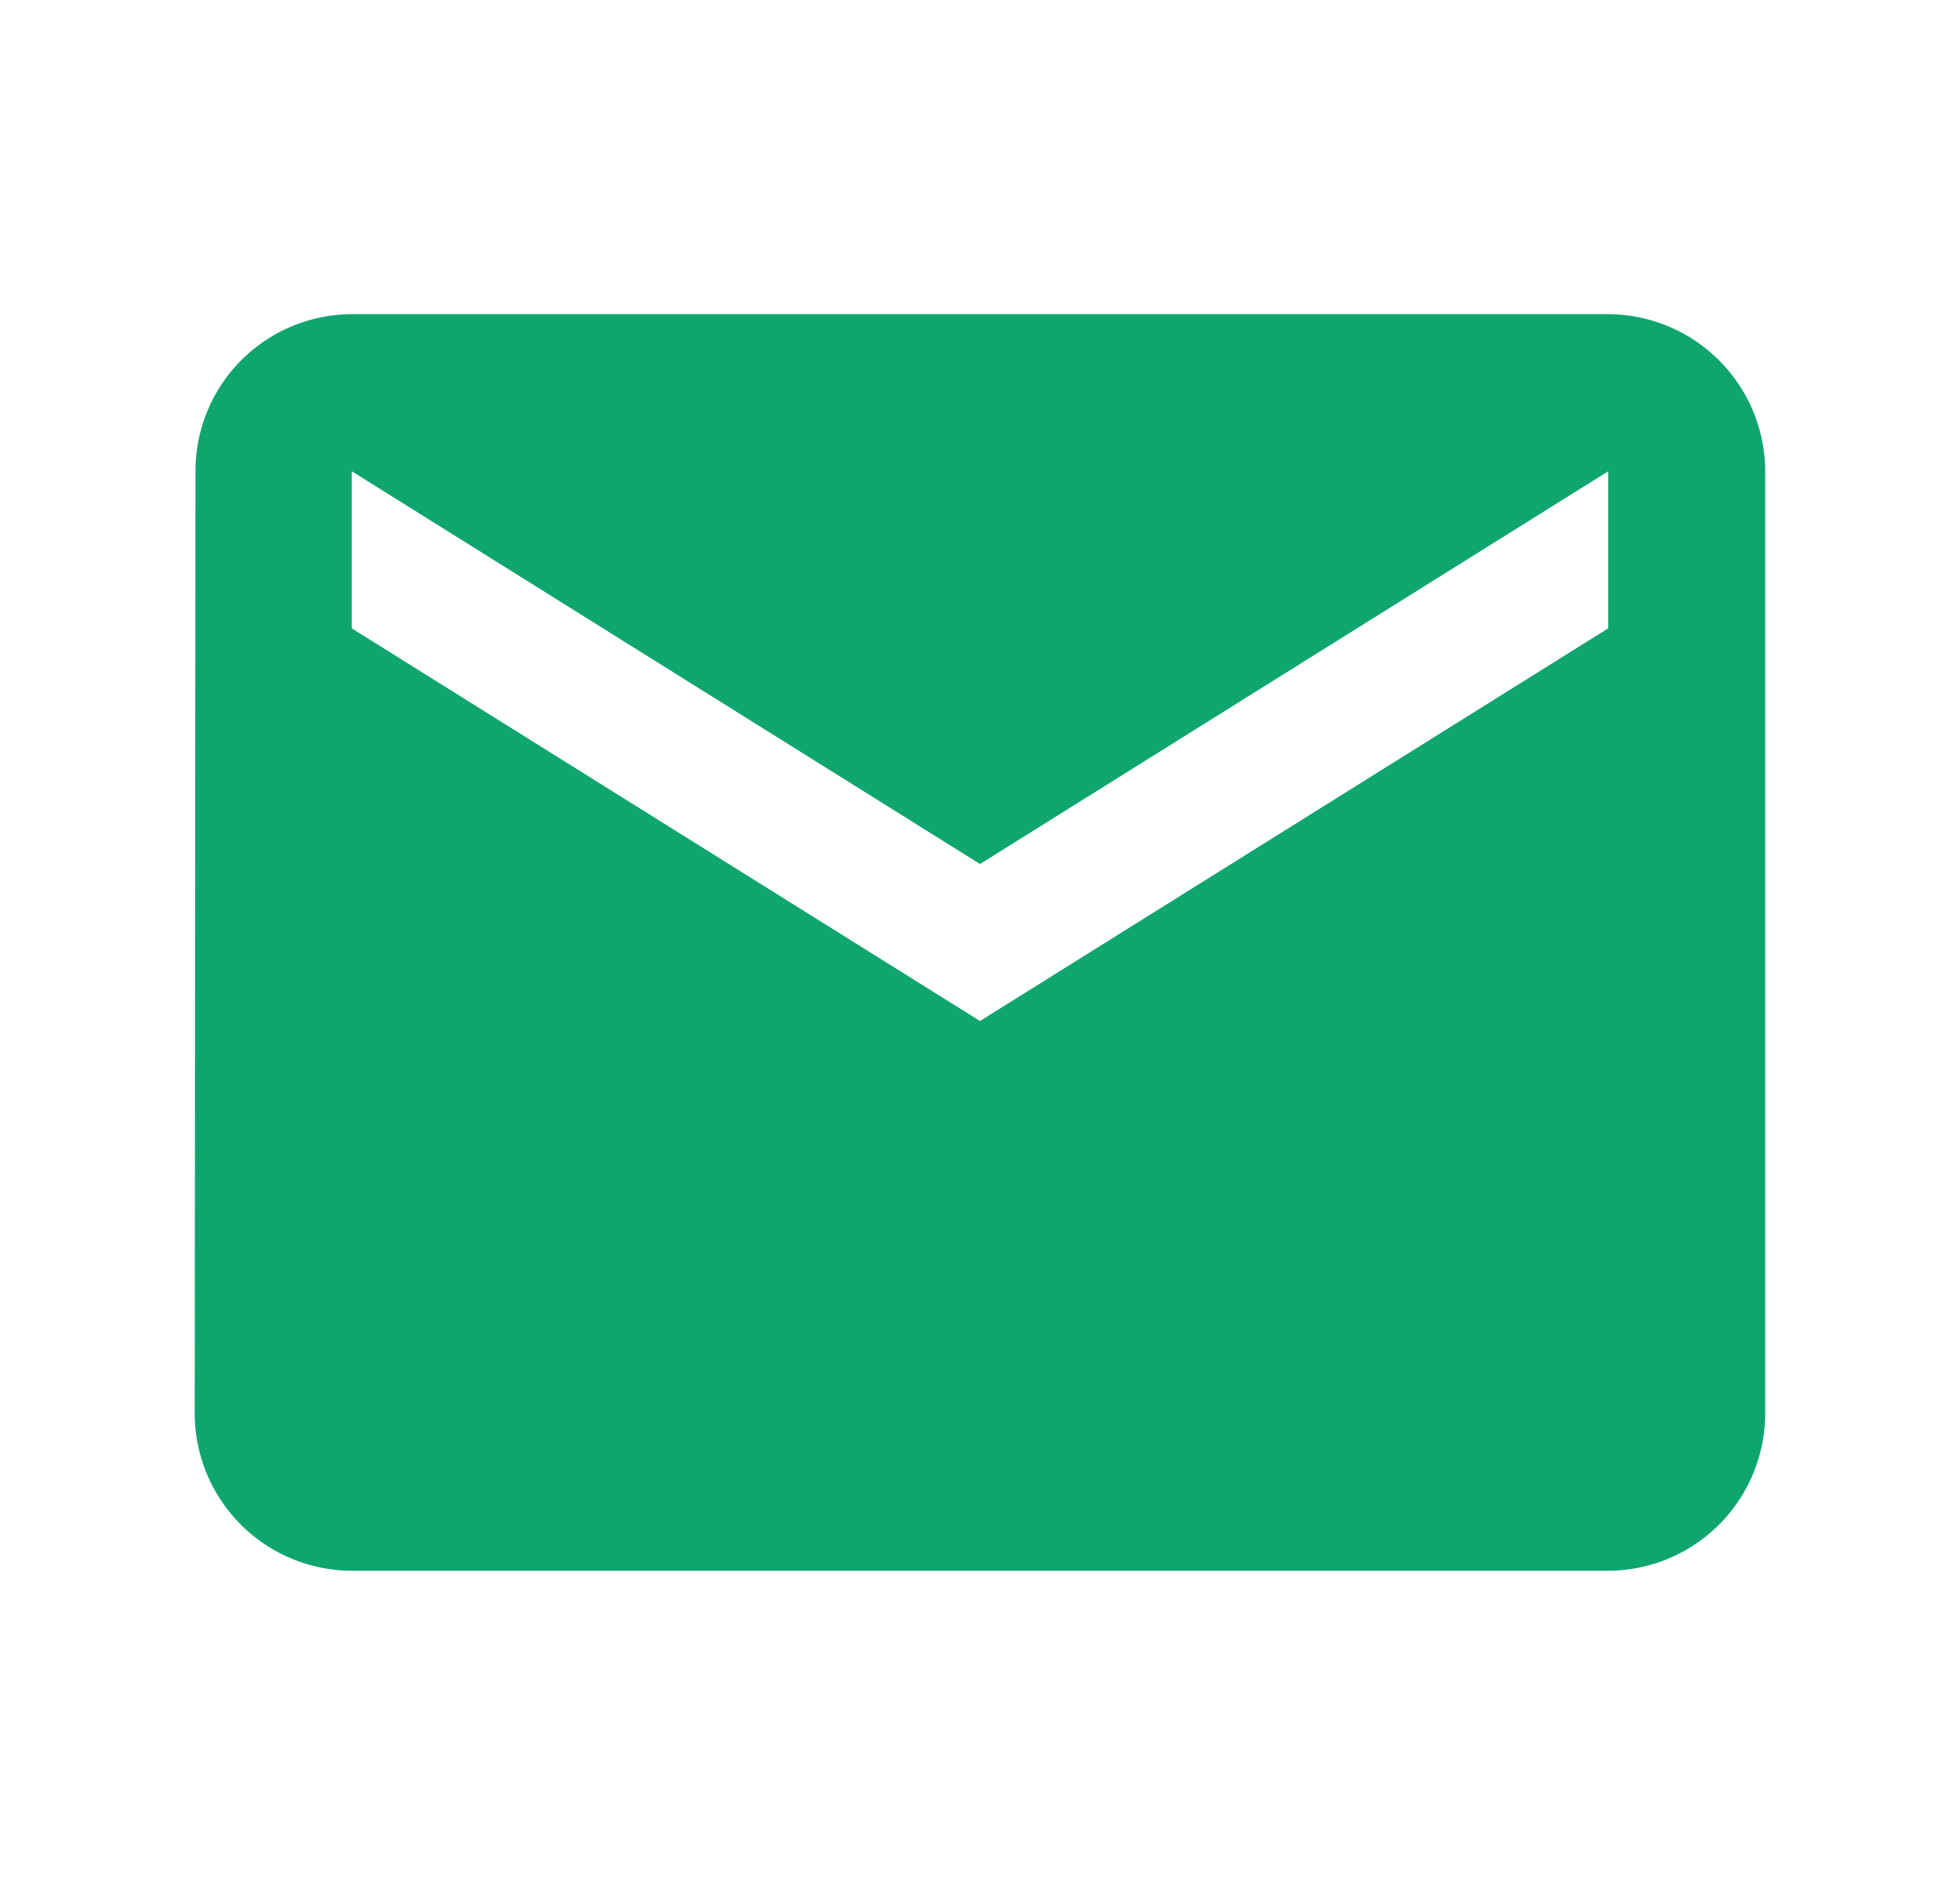 <svg width="26" height="25" fill="none" xmlns="http://www.w3.org/2000/svg"><path d="M21.333 4.167H4.666A2.08 2.08 0 0 0 2.593 6.25l-.01 12.5a2.09 2.09 0 0 0 2.083 2.084h16.667a2.09 2.09 0 0 0 2.083-2.084V6.25a2.09 2.09 0 0 0-2.083-2.083Zm0 4.167L13 13.542 4.666 8.334V6.25L13 11.46l8.333-5.209v2.084Z" fill="#0FA56F"/></svg>